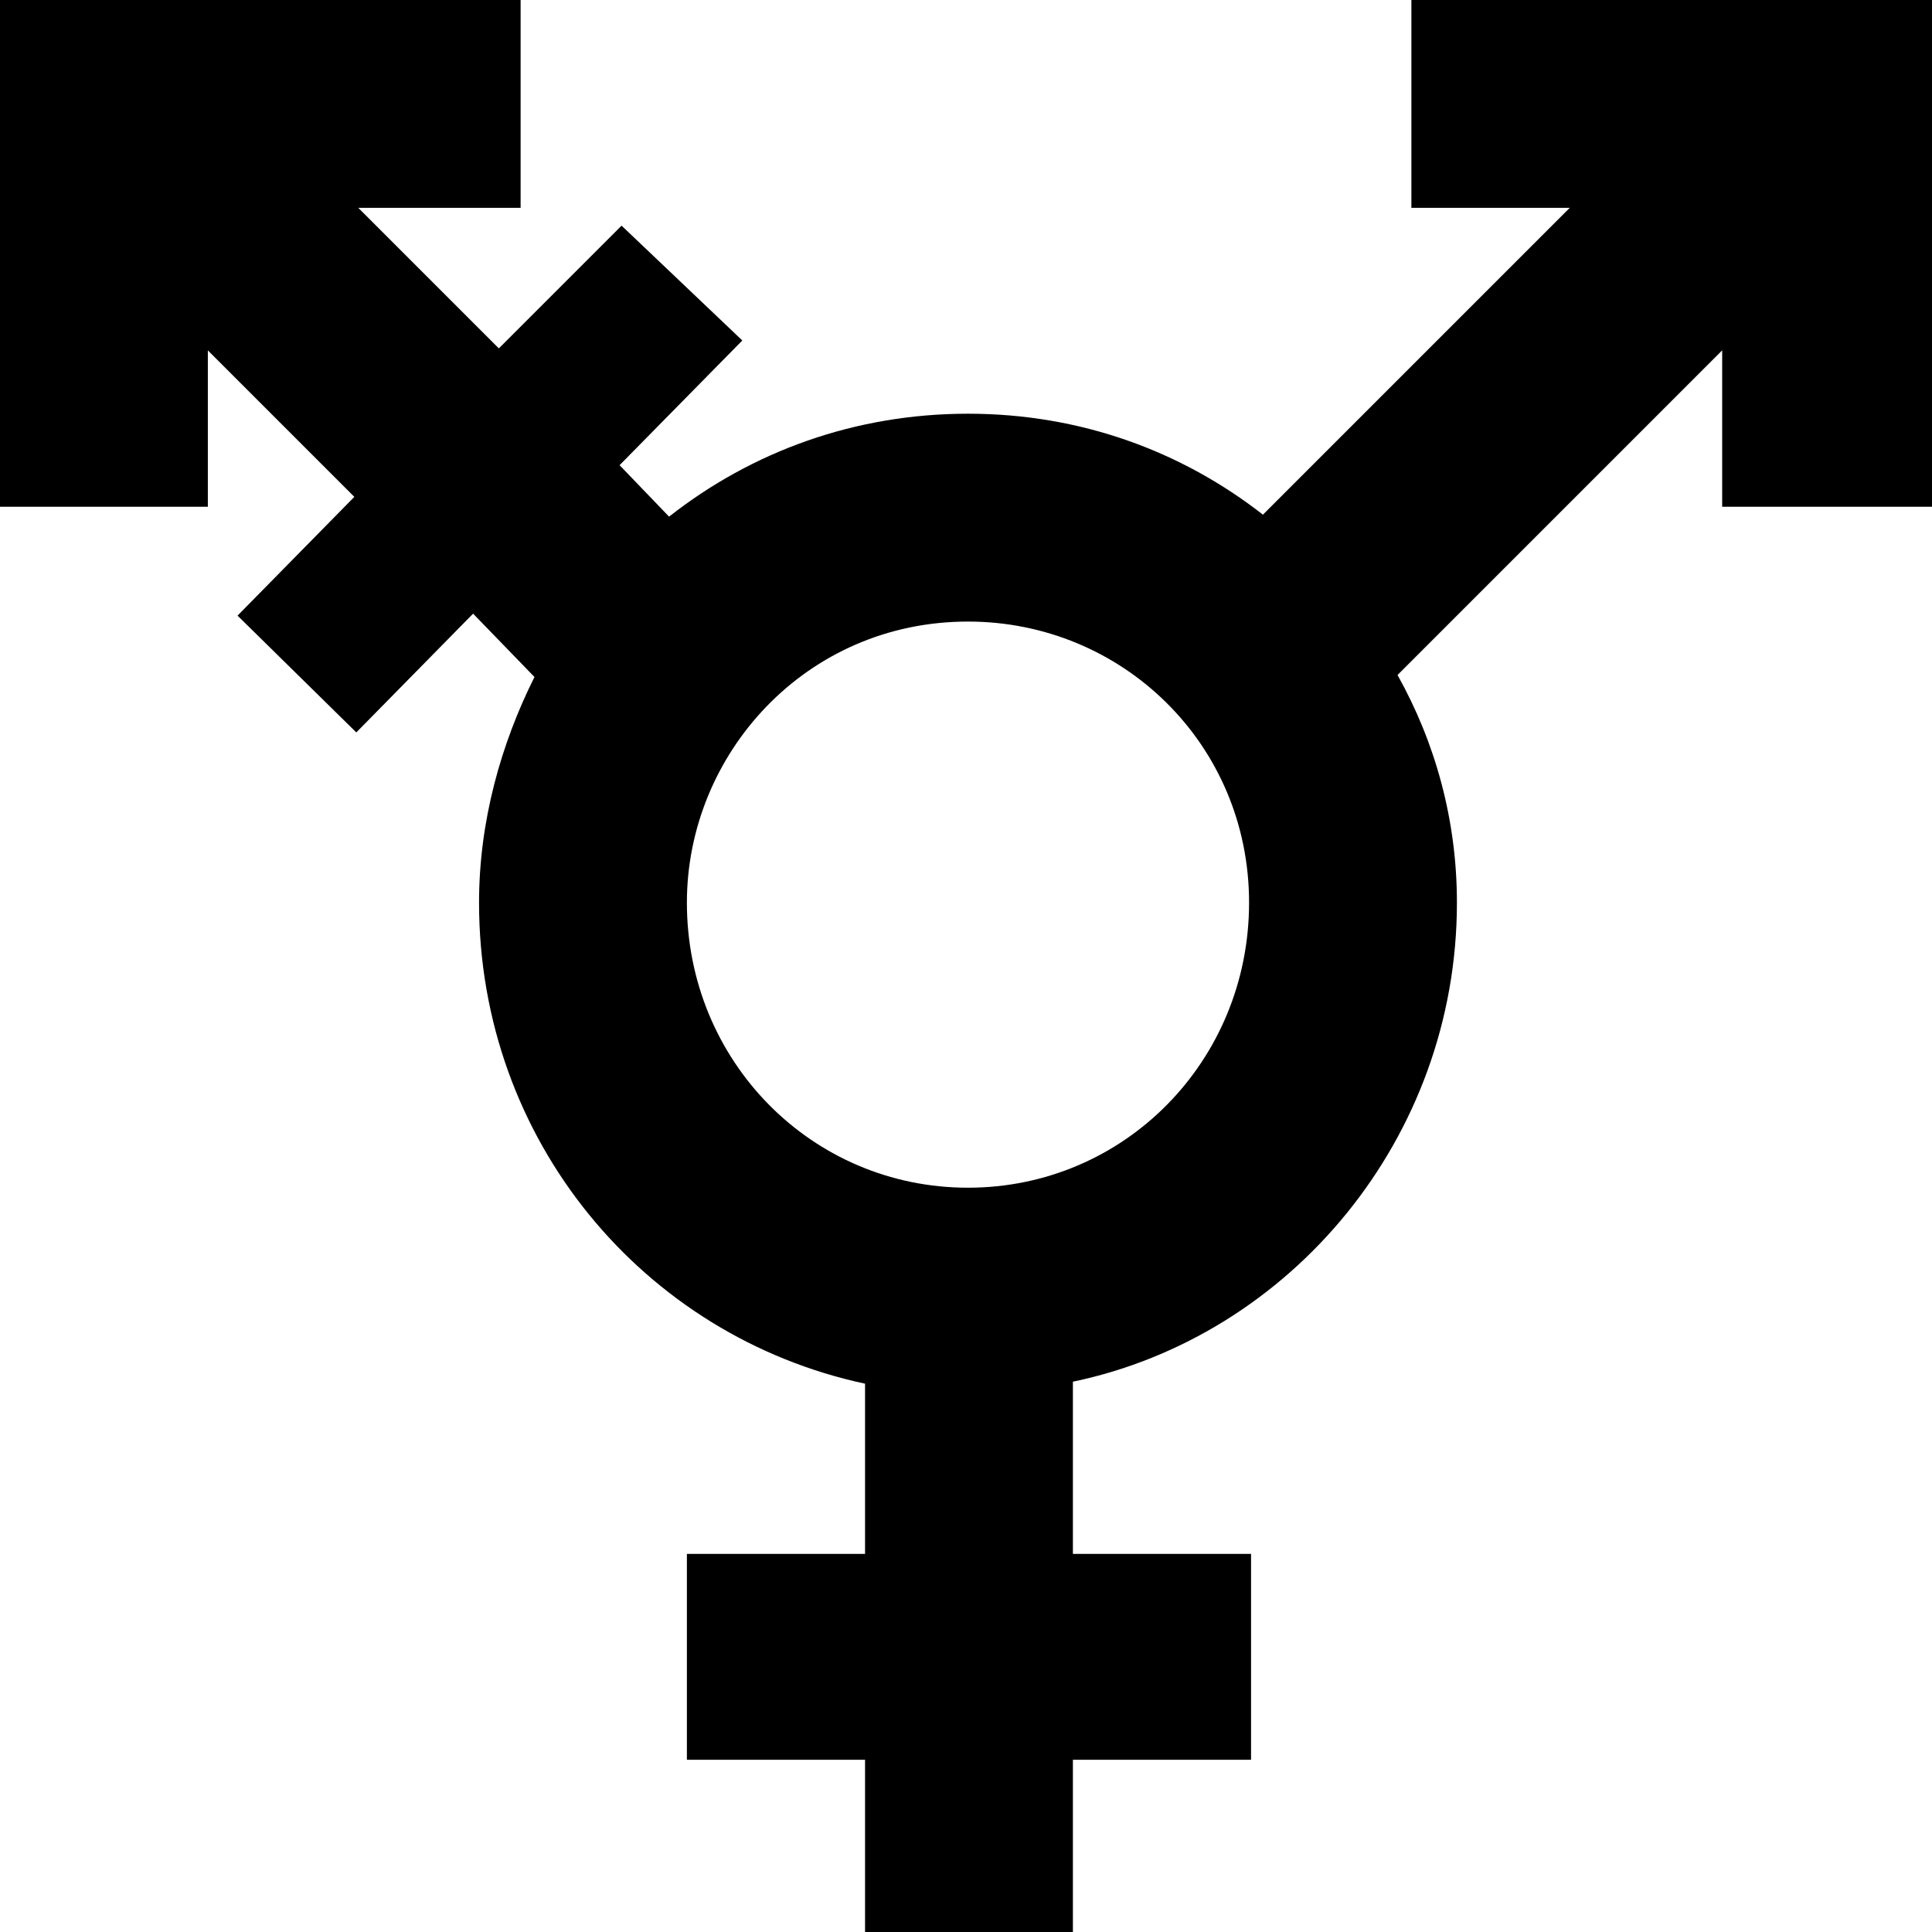 <svg xmlns="http://www.w3.org/2000/svg" viewBox="0 0 292.8 292.8"><path d="M292.8,0v76.8h-31.8v-23.7l-49.2,49.2c5.7,10.2,9,21.9,9,34.5,0,35.7-25.2,65.7-58.2,72.6v26.1h27v31.2h-27v26.1h-31.5v-26.1h-27v-31.2h27v-25.8c-33.6-7.2-58.5-36.9-58.5-72.9,0-12.3,3.3-24,8.4-34.2l-9.3-9.6-17.7,18-18-17.7,17.7-18-22.2-22.2v23.7H0V0h78.9v31.5h-24.6l21.3,21.3,18.6-18.6,18.3,17.4-18.6,18.9,7.5,7.8c12.6-9.9,28.2-15.6,45.3-15.6s32.4,5.7,44.7,15.3l46.5-46.5h-24V0h78.9ZM146.7,180c23.7,0,42.6-19.2,42.6-43.2s-19.2-42.6-42.6-42.6c-24.6,0-42.6,20.1-42.6,42.6,0,24,18.9,43.2,42.6,43.2Z" /></svg>